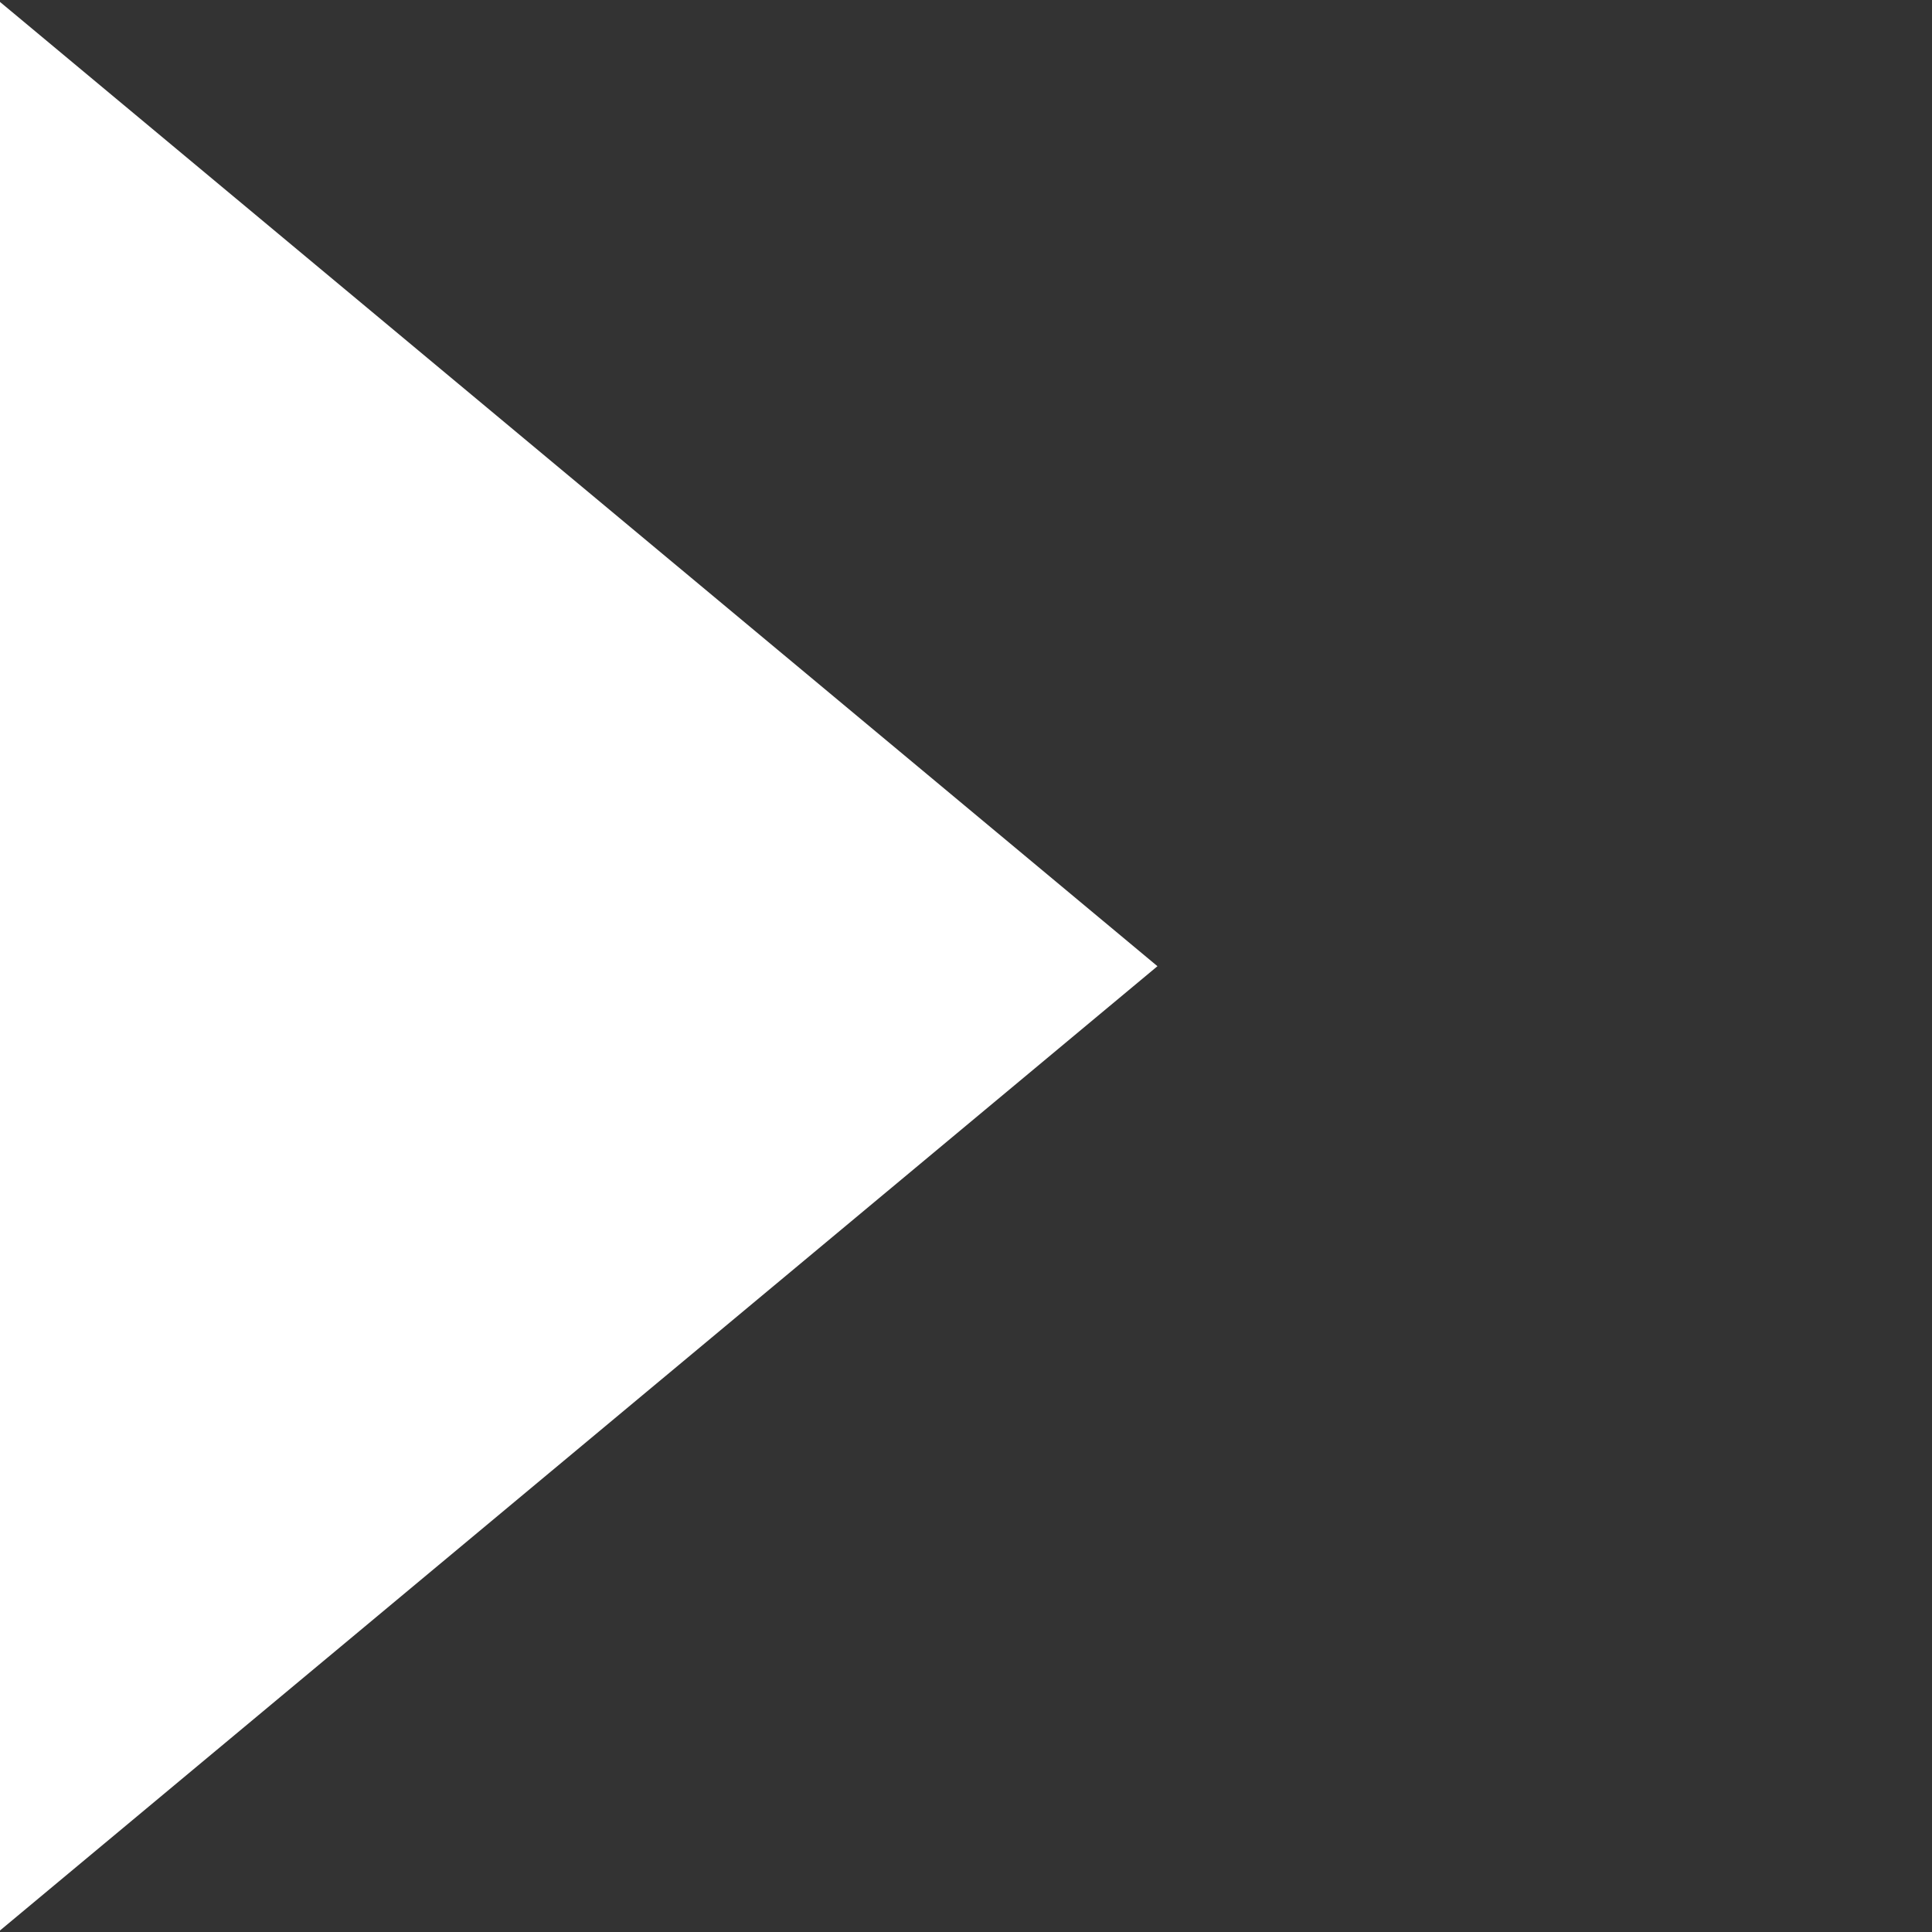 <?xml version="1.0" encoding="UTF-8" standalone="no"?>
<!-- Created with Inkscape (http://www.inkscape.org/) -->
<svg xmlns:dc="http://purl.org/dc/elements/1.1/" xmlns:cc="http://creativecommons.org/ns#" xmlns:rdf="http://www.w3.org/1999/02/22-rdf-syntax-ns#" xmlns:svg="http://www.w3.org/2000/svg" xmlns="http://www.w3.org/2000/svg" version="1.1" width="10" height="10" id="svg2">
  <rect width="100%" height="100%" fill="#333333" stroke="none"/>
  <defs id="defs4"/>
  <g transform="translate(0,-1042.362)" id="layer1">
    <path d="m -17.425,4.381 -3.173,1.832 -3.173,1.832 0,-3.664 0,-3.664 3.173,1.832 z" transform="matrix(0.946,0,0,1.365,22.475,1041.383)" id="path2987" style="fill:#ffffff;fill-opacity:1;stroke:none"/>
  </g>
</svg>
